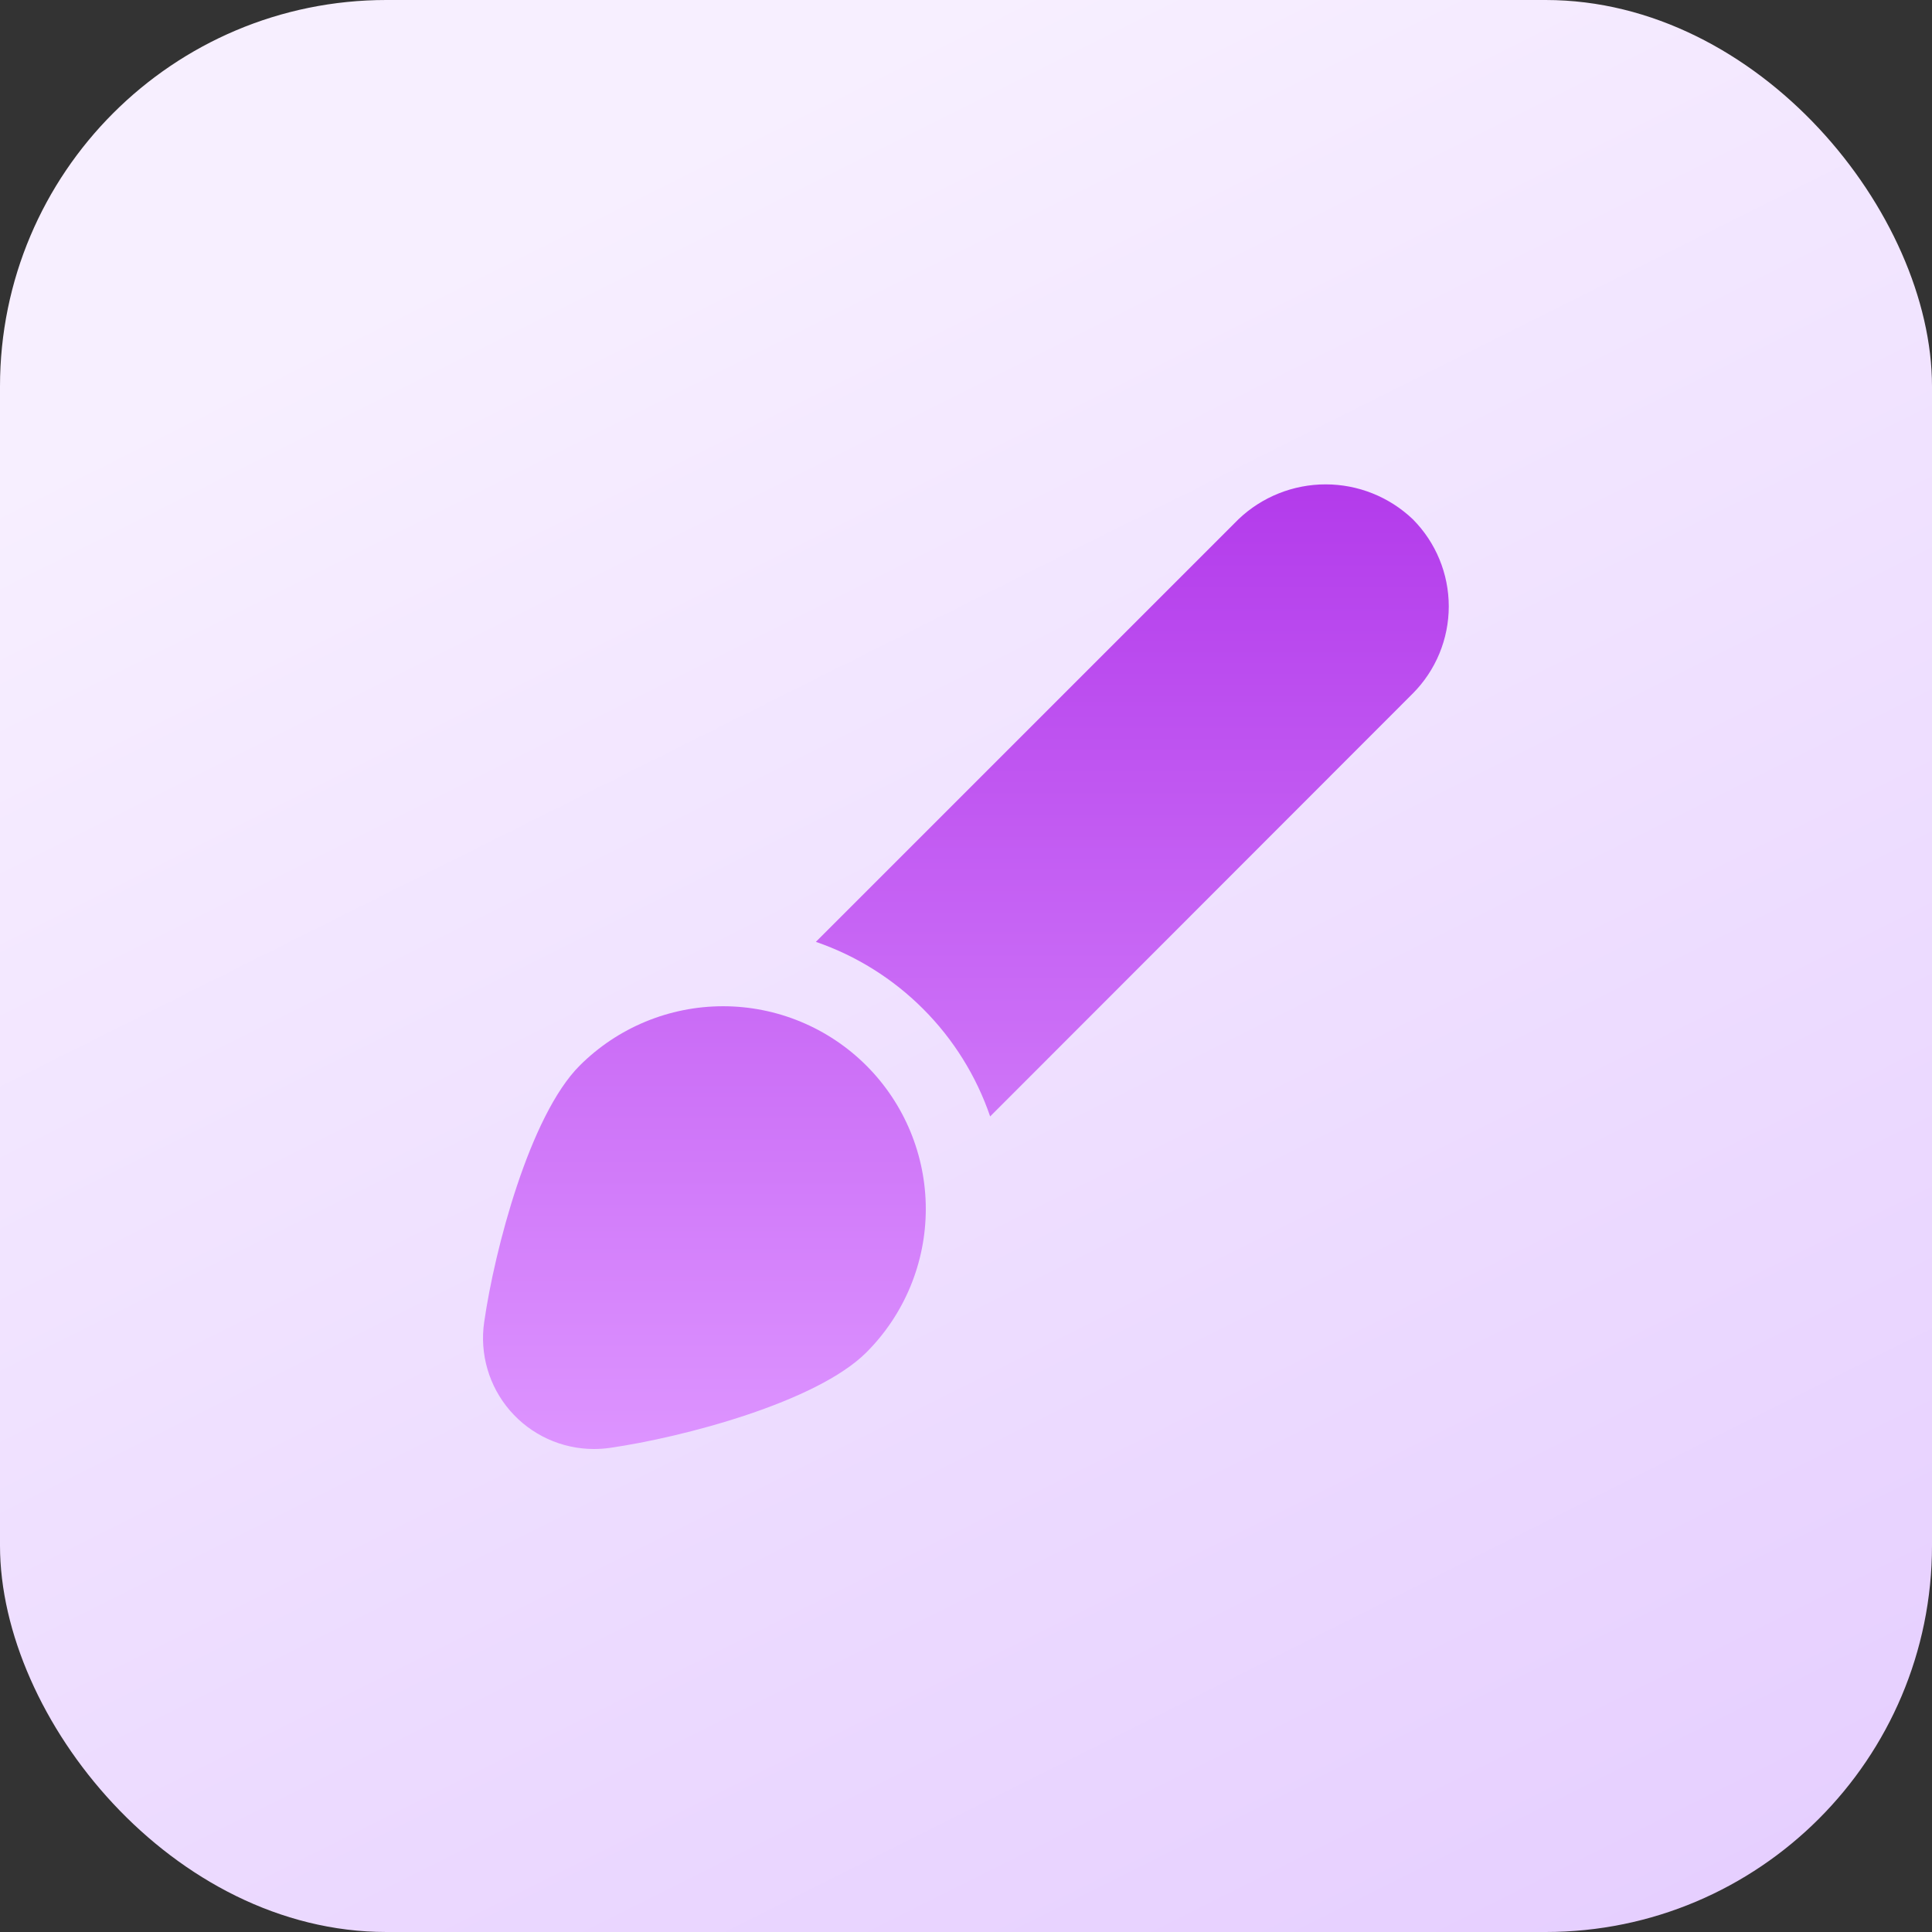 <svg width="100" height="100" viewBox="0 0 100 100" fill="none" xmlns="http://www.w3.org/2000/svg">
<rect x="0" y="0" width="100" height="100" fill="#333333" stroke="none"/>
<rect width="100" height="100" rx="20" fill="url(#paint0_linear_104_38)"/>
<g clip-path="url(#clip0_104_38)">
<path d="M30.725 75C29.903 74.998 29.091 74.819 28.344 74.476C27.597 74.132 26.932 73.632 26.395 73.01C25.858 72.388 25.461 71.657 25.231 70.868C25 70.079 24.942 69.249 25.061 68.435C25.6 64.673 27.421 57.739 30.004 55.156C31.973 53.188 34.642 52.083 37.426 52.083C40.209 52.084 42.878 53.19 44.846 55.158C46.814 57.127 47.919 59.796 47.919 62.58C47.918 65.363 46.812 68.032 44.844 70C42.263 72.581 35.329 74.402 31.565 74.942C31.287 74.982 31.006 75.001 30.725 75ZM73.125 26.875C71.909 25.717 70.294 25.071 68.615 25.071C66.935 25.071 65.32 25.717 64.104 26.875L42.229 48.75C44.322 49.47 46.222 50.659 47.785 52.225C49.349 53.791 50.534 55.694 51.25 57.787L73.125 35.896C74.318 34.698 74.988 33.076 74.988 31.385C74.988 29.695 74.318 28.073 73.125 26.875Z" fill="url(#paint1_linear_104_38)"/>
</g>
<defs>
<linearGradient id="paint0_linear_104_38" x1="50" y1="1.49012e-06" x2="100" y2="100" gradientUnits="userSpaceOnUse">
<stop stop-color="#F7EFFF"/>
<stop offset="1" stop-color="#E5CDFF"/>
</linearGradient>
<linearGradient id="paint1_linear_104_38" x1="49.995" y1="25.071" x2="49.995" y2="75" gradientUnits="userSpaceOnUse">
<stop stop-color="#B33BEB"/>
<stop offset="1" stop-color="#DD94FF"/>
</linearGradient>
<clipPath id="clip0_104_38">
<rect width="50" height="50" fill="white" transform="translate(25 25)"/>
</clipPath>
</defs>
</svg>
